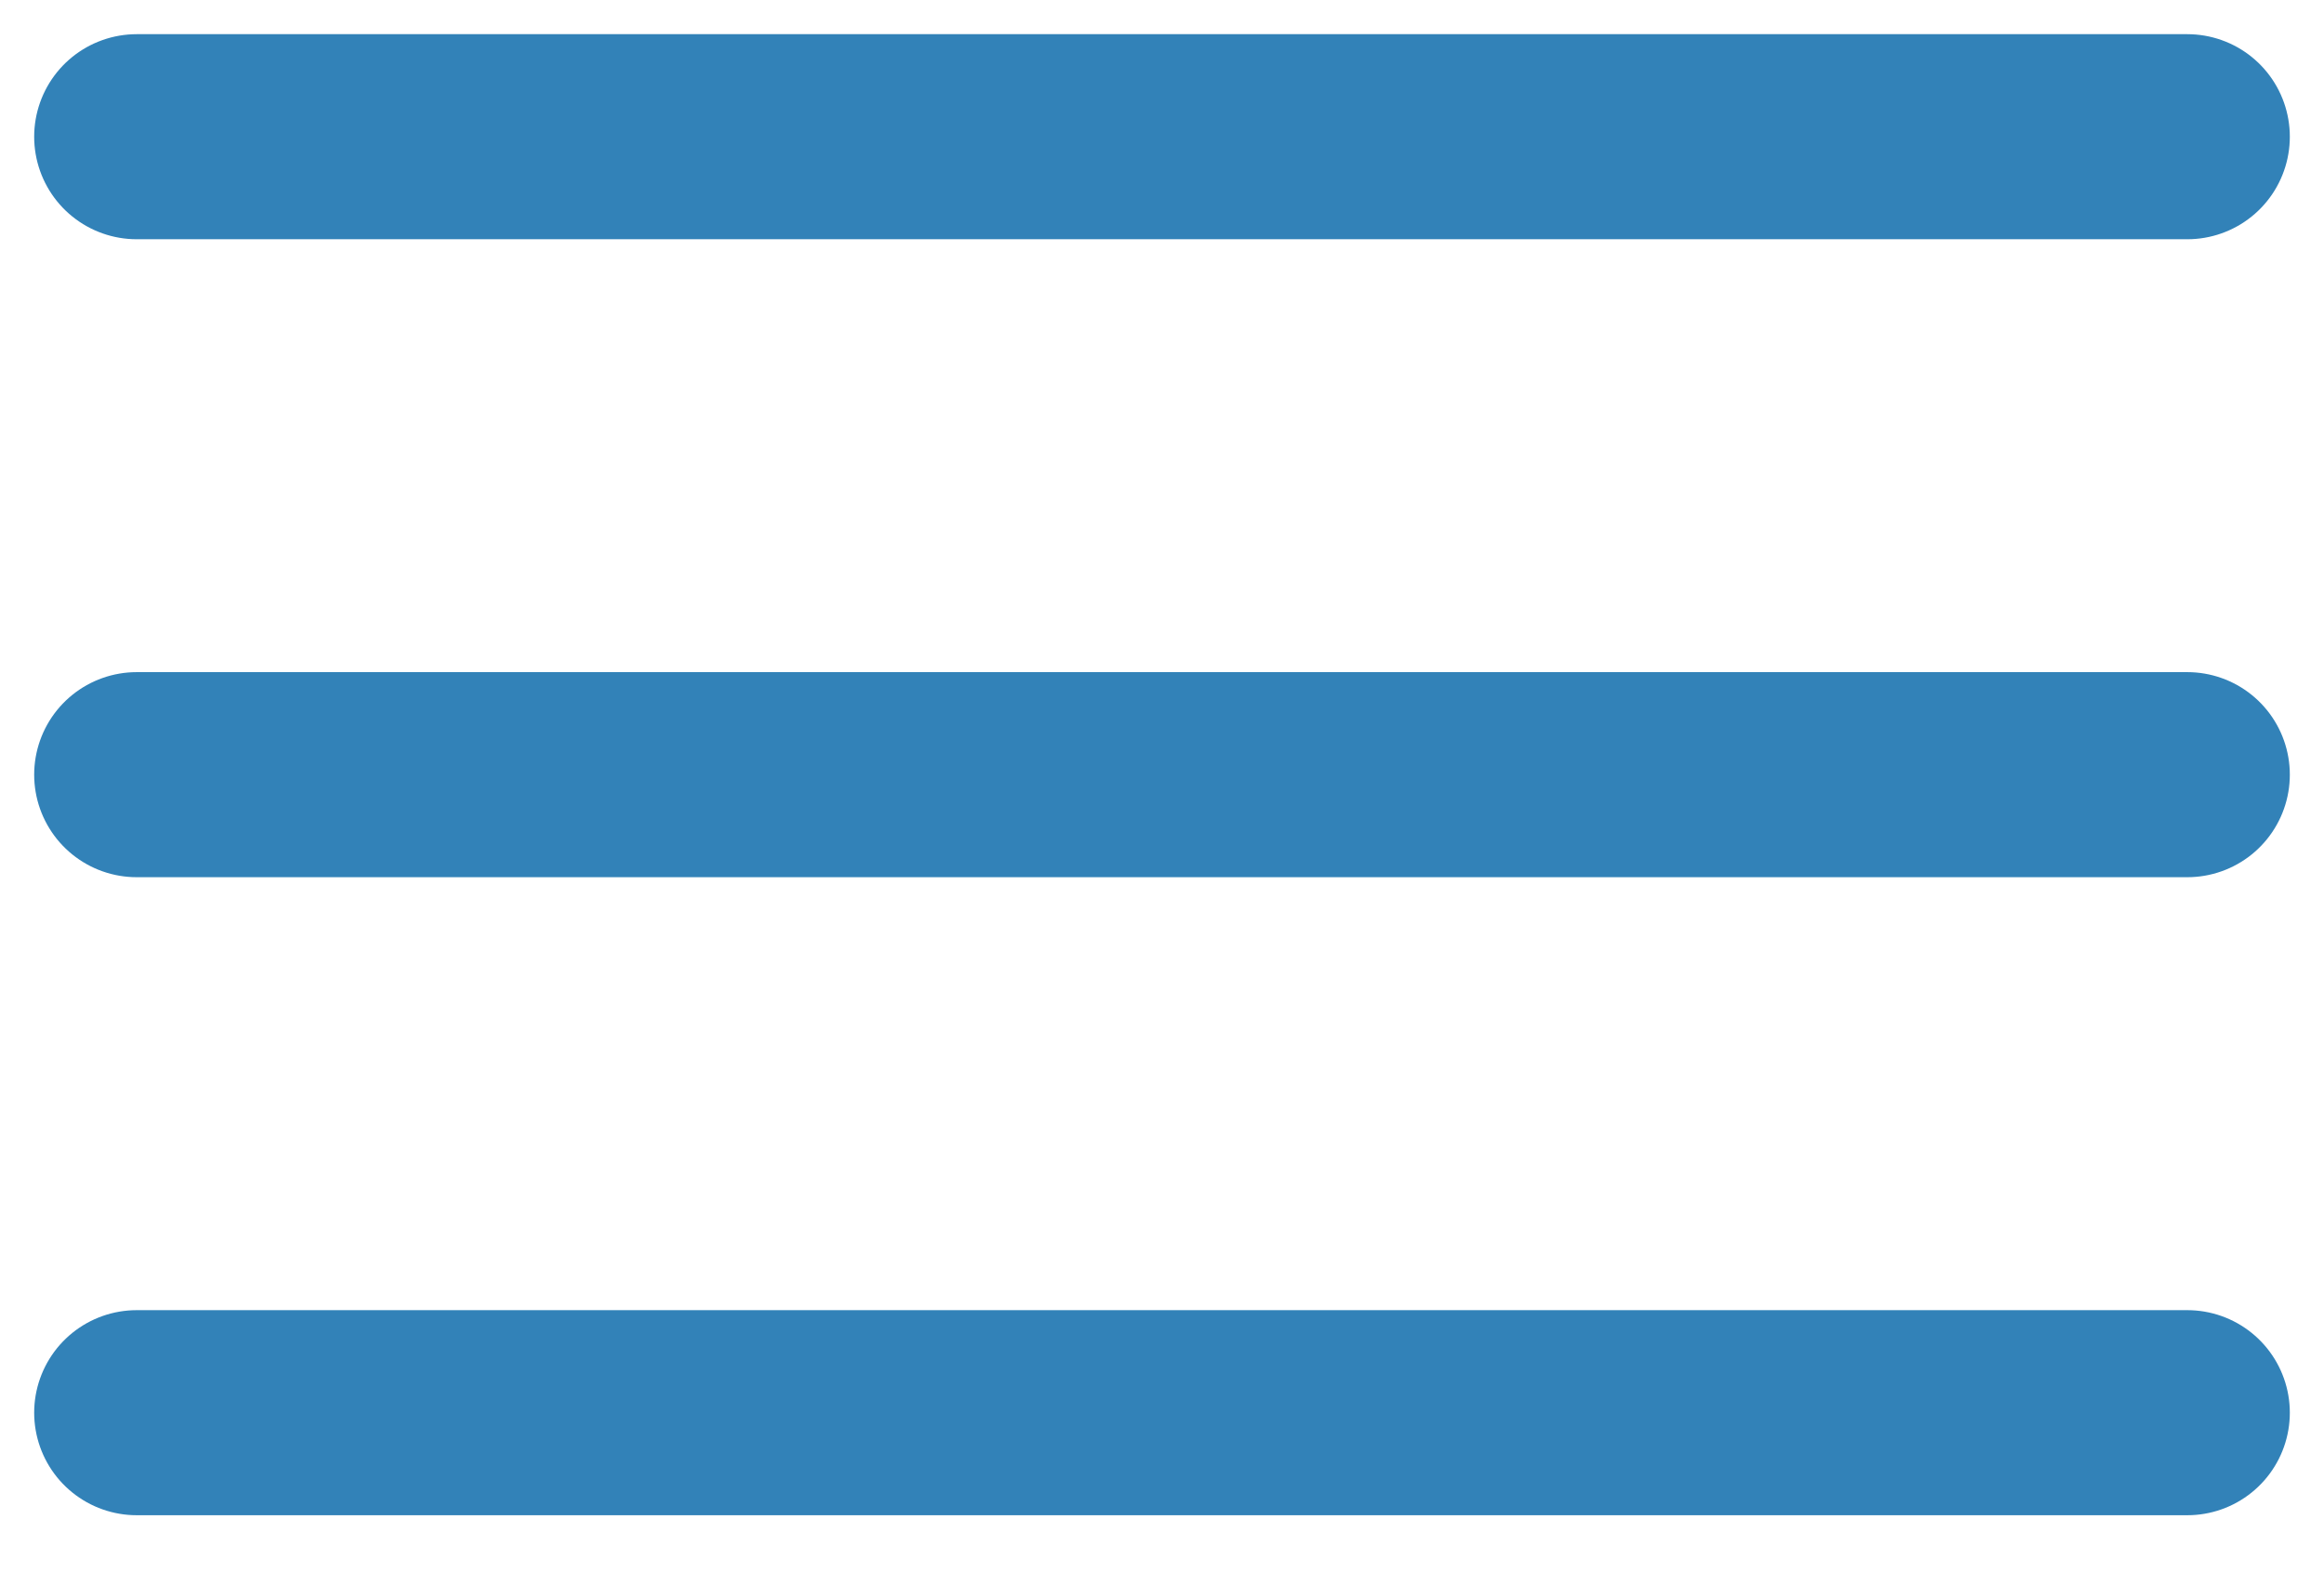 <svg width="34" height="23" viewBox="0 0 34 23" fill="none" xmlns="http://www.w3.org/2000/svg">
<path d="M2 2H32" stroke="#3282B8" stroke-width="3" stroke-linecap="round"/>
<path d="M2 11.333H32" stroke="#3282B8" stroke-width="3" stroke-linecap="round"/>
<path d="M2 20.667H32" stroke="#3282B8" stroke-width="3" stroke-linecap="round"/>
</svg>
